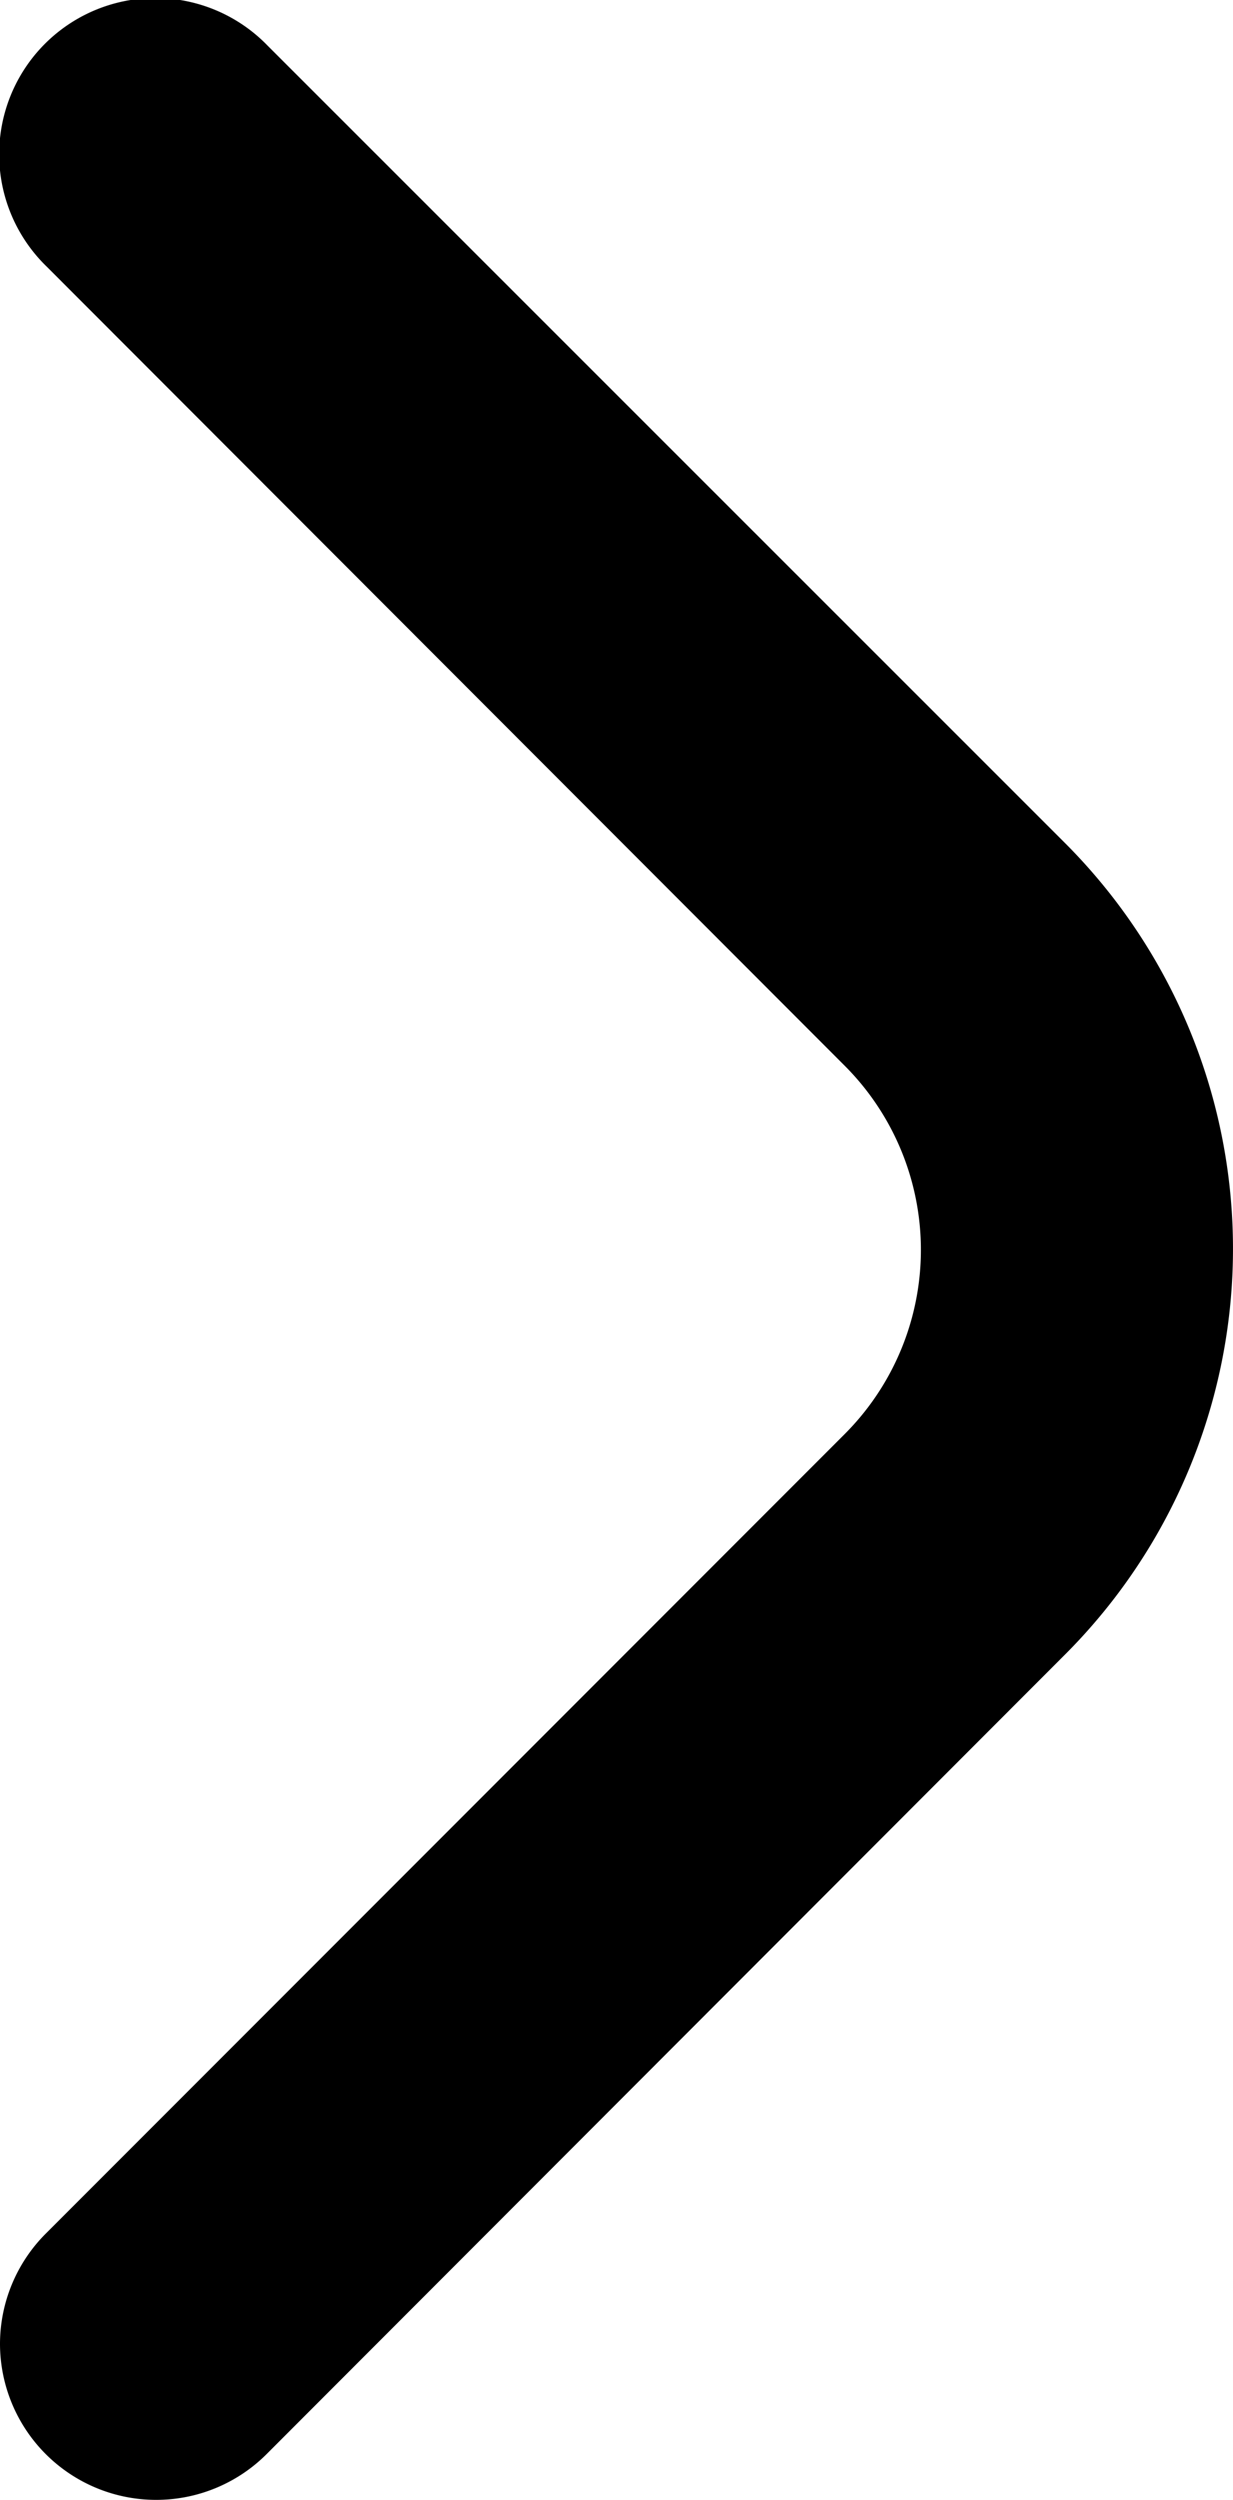 <svg xmlns="http://www.w3.org/2000/svg" viewBox="0 0 11.842 23.991" fill="currentColor">
    <path
          d="M6.079,22.5a1.5,1.5,0,0,1,.44-1.06l7.672-7.672a2.5,2.5,0,0,0,0-3.536L6.529,2.565A1.5,1.5,0,1,1,8.65.444L16.312,8.1a5.506,5.506,0,0,1,0,7.779L8.64,23.556A1.5,1.5,0,0,1,6.079,22.5Z"
          transform="translate(-6.079 -0.005)" />
</svg>
